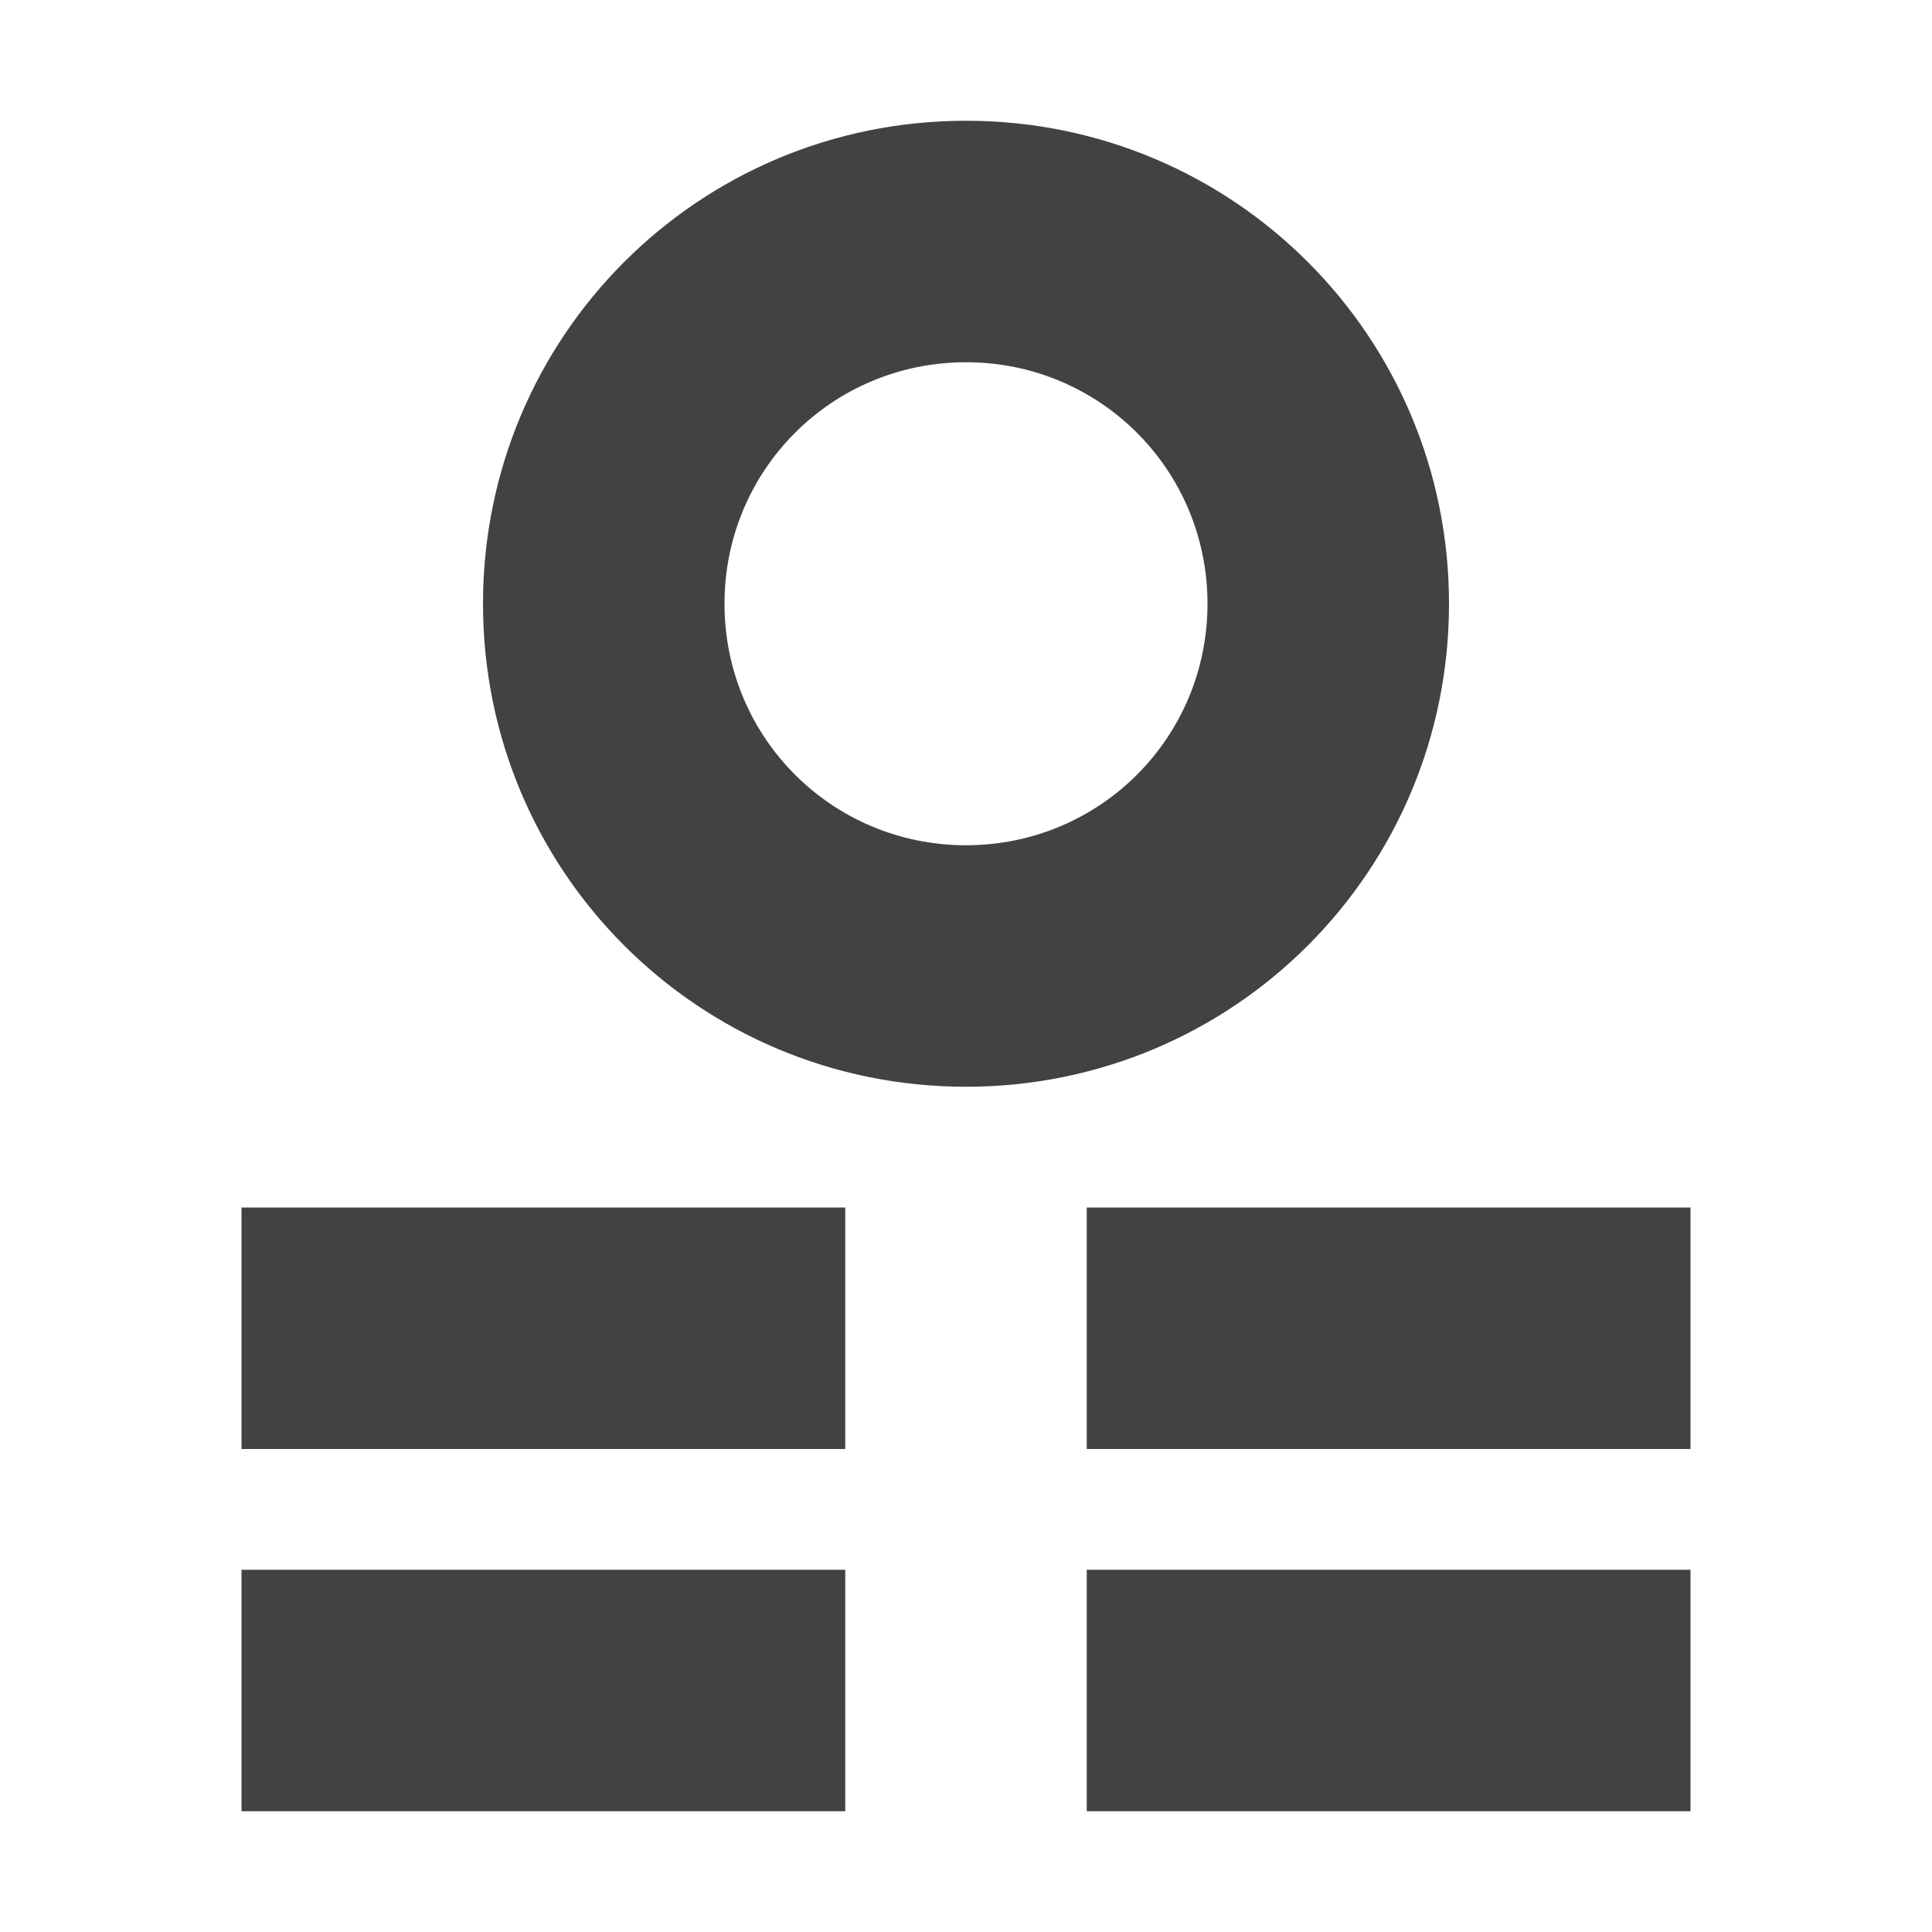 <?xml version="1.0" encoding="UTF-8"?>
<svg xmlns="http://www.w3.org/2000/svg" xmlns:xlink="http://www.w3.org/1999/xlink" width="16px" height="16px" viewBox="0 0 16 16" version="1.1">
<g id="surface1">
<defs>
  <style id="current-color-scheme" type="text/css">
   .ColorScheme-Text { color:#424242; } .ColorScheme-Highlight { color:#eeeeee; }
  </style>
 </defs>
<path style="fill:currentColor" class="ColorScheme-Text" d="M 8 1 C 5.785 1 4 2.785 4 5 C 4 7.215 5.785 9 8 9 C 10.215 9 12 7.215 12 5 C 12 2.785 10.215 1 8 1 Z M 8 3 C 9.109 3 10 3.891 10 5 C 10 6.109 9.109 7 8 7 C 6.891 7 6 6.109 6 5 C 6 3.891 6.891 3 8 3 Z M 2 10 L 2 12 L 7 12 L 7 10 Z M 9 10 L 9 12 L 14 12 L 14 10 Z M 2 13 L 2 15 L 7 15 L 7 13 Z M 9 13 L 9 15 L 14 15 L 14 13 Z M 9 13 "/>
</g>
</svg>
